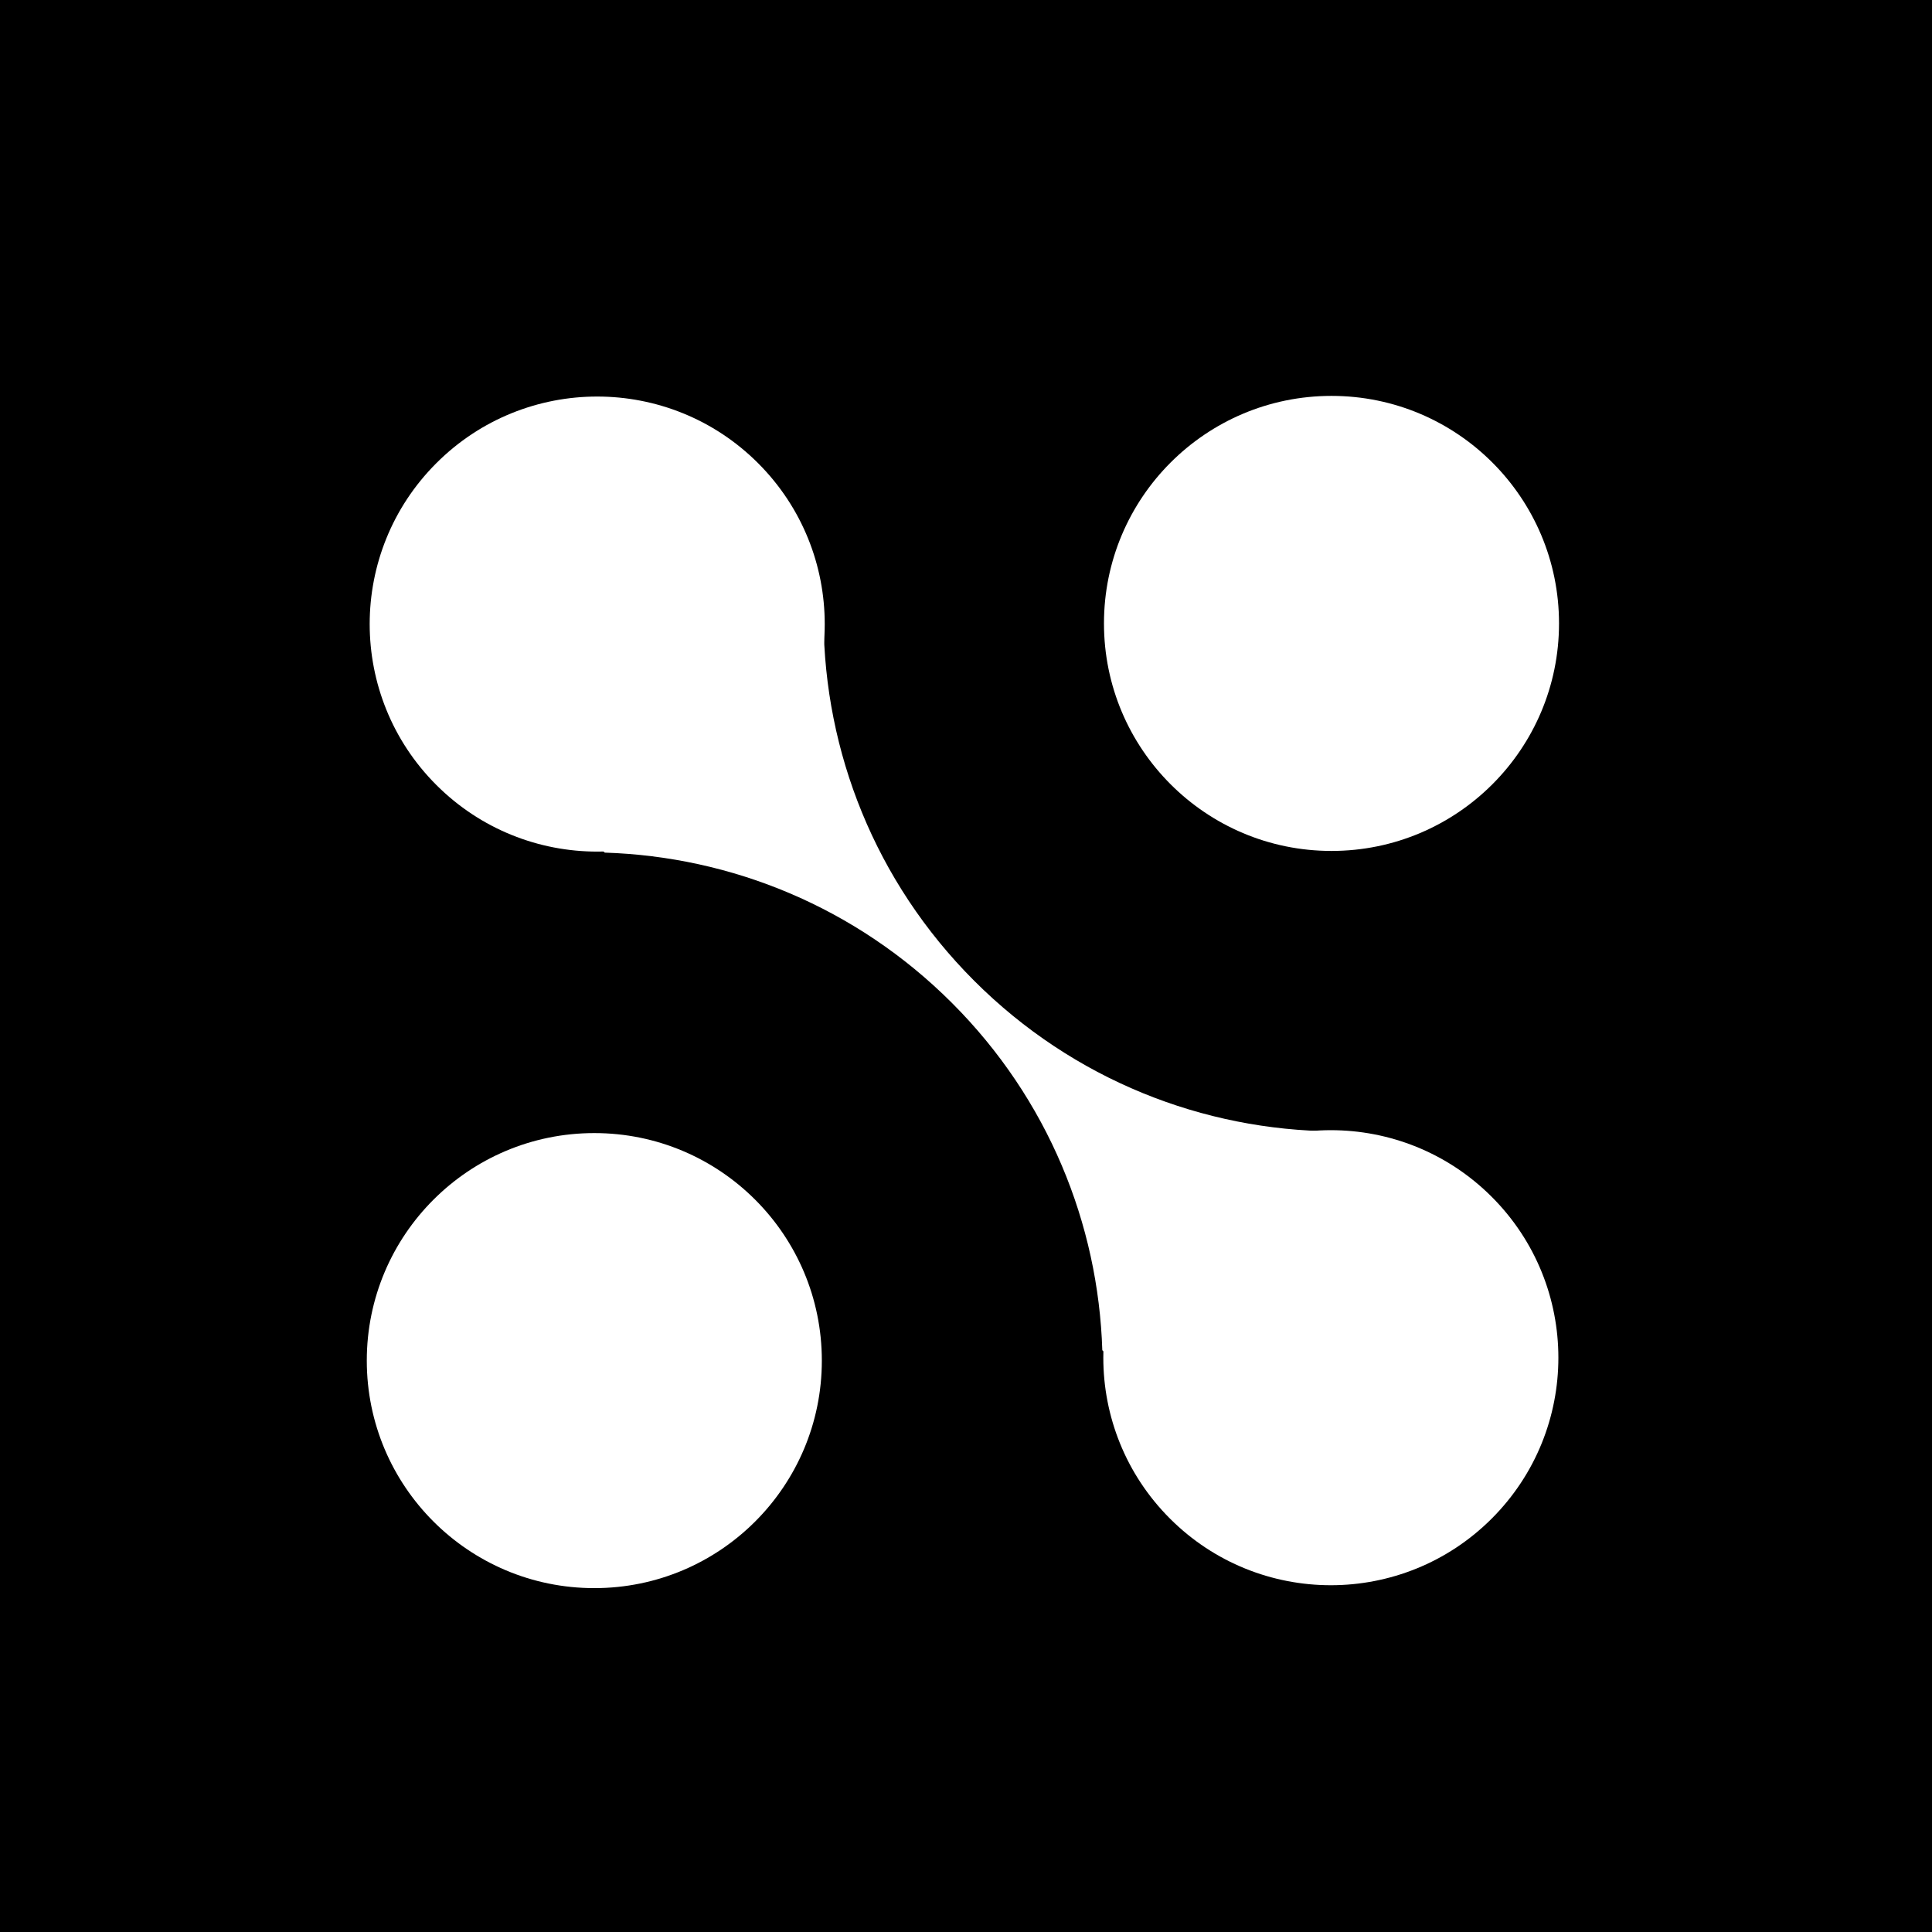<svg width="312" height="312" viewBox="0 0 312 312" fill="none" xmlns="http://www.w3.org/2000/svg">
<rect x="0" y="0" width="312" height="312" fill="#808080" stroke="none"/>
<rect x="0.5" y="0.5" width="311" height="311" fill="black" stroke="black"/>
<g clip-path="url(#clip0_432_422)">
<path d="M122.425 126.763C108.076 141.112 84.811 141.112 70.462 126.763C56.113 112.414 56.113 89.149 70.462 74.8C84.811 60.451 108.076 60.451 122.425 74.8C136.774 89.149 136.774 112.414 122.425 126.763Z" fill="white"/>
<path d="M240.9 245.238C226.551 259.587 203.287 259.587 188.937 245.238C174.588 230.889 174.588 207.625 188.937 193.275C203.287 178.926 226.551 178.926 240.9 193.275C255.25 207.625 255.25 230.889 240.9 245.238Z" fill="white"/>
<path d="M112.37 79.658L133 100.288C133.157 121.331 141.263 142.326 157.318 158.382C173.374 174.438 194.369 182.543 215.412 182.7L236.042 203.33L199.668 239.704L178.012 218.047C177.368 197.683 169.277 177.511 153.733 161.967C138.19 146.424 118.017 138.332 97.653 137.689L75.996 116.032L112.37 79.658Z" fill="white"/>
<ellipse cx="95.976" cy="219.725" rx="36.743" ry="36.743" fill="white"/>
<ellipse cx="215.024" cy="100.676" rx="36.743" ry="36.743" fill="white"/>
</g>
<defs>
<clipPath id="clip0_432_422">
<rect width="222.401" height="222.401" fill="white" transform="translate(44.299 49)"/>
</clipPath>
</defs>
</svg>

